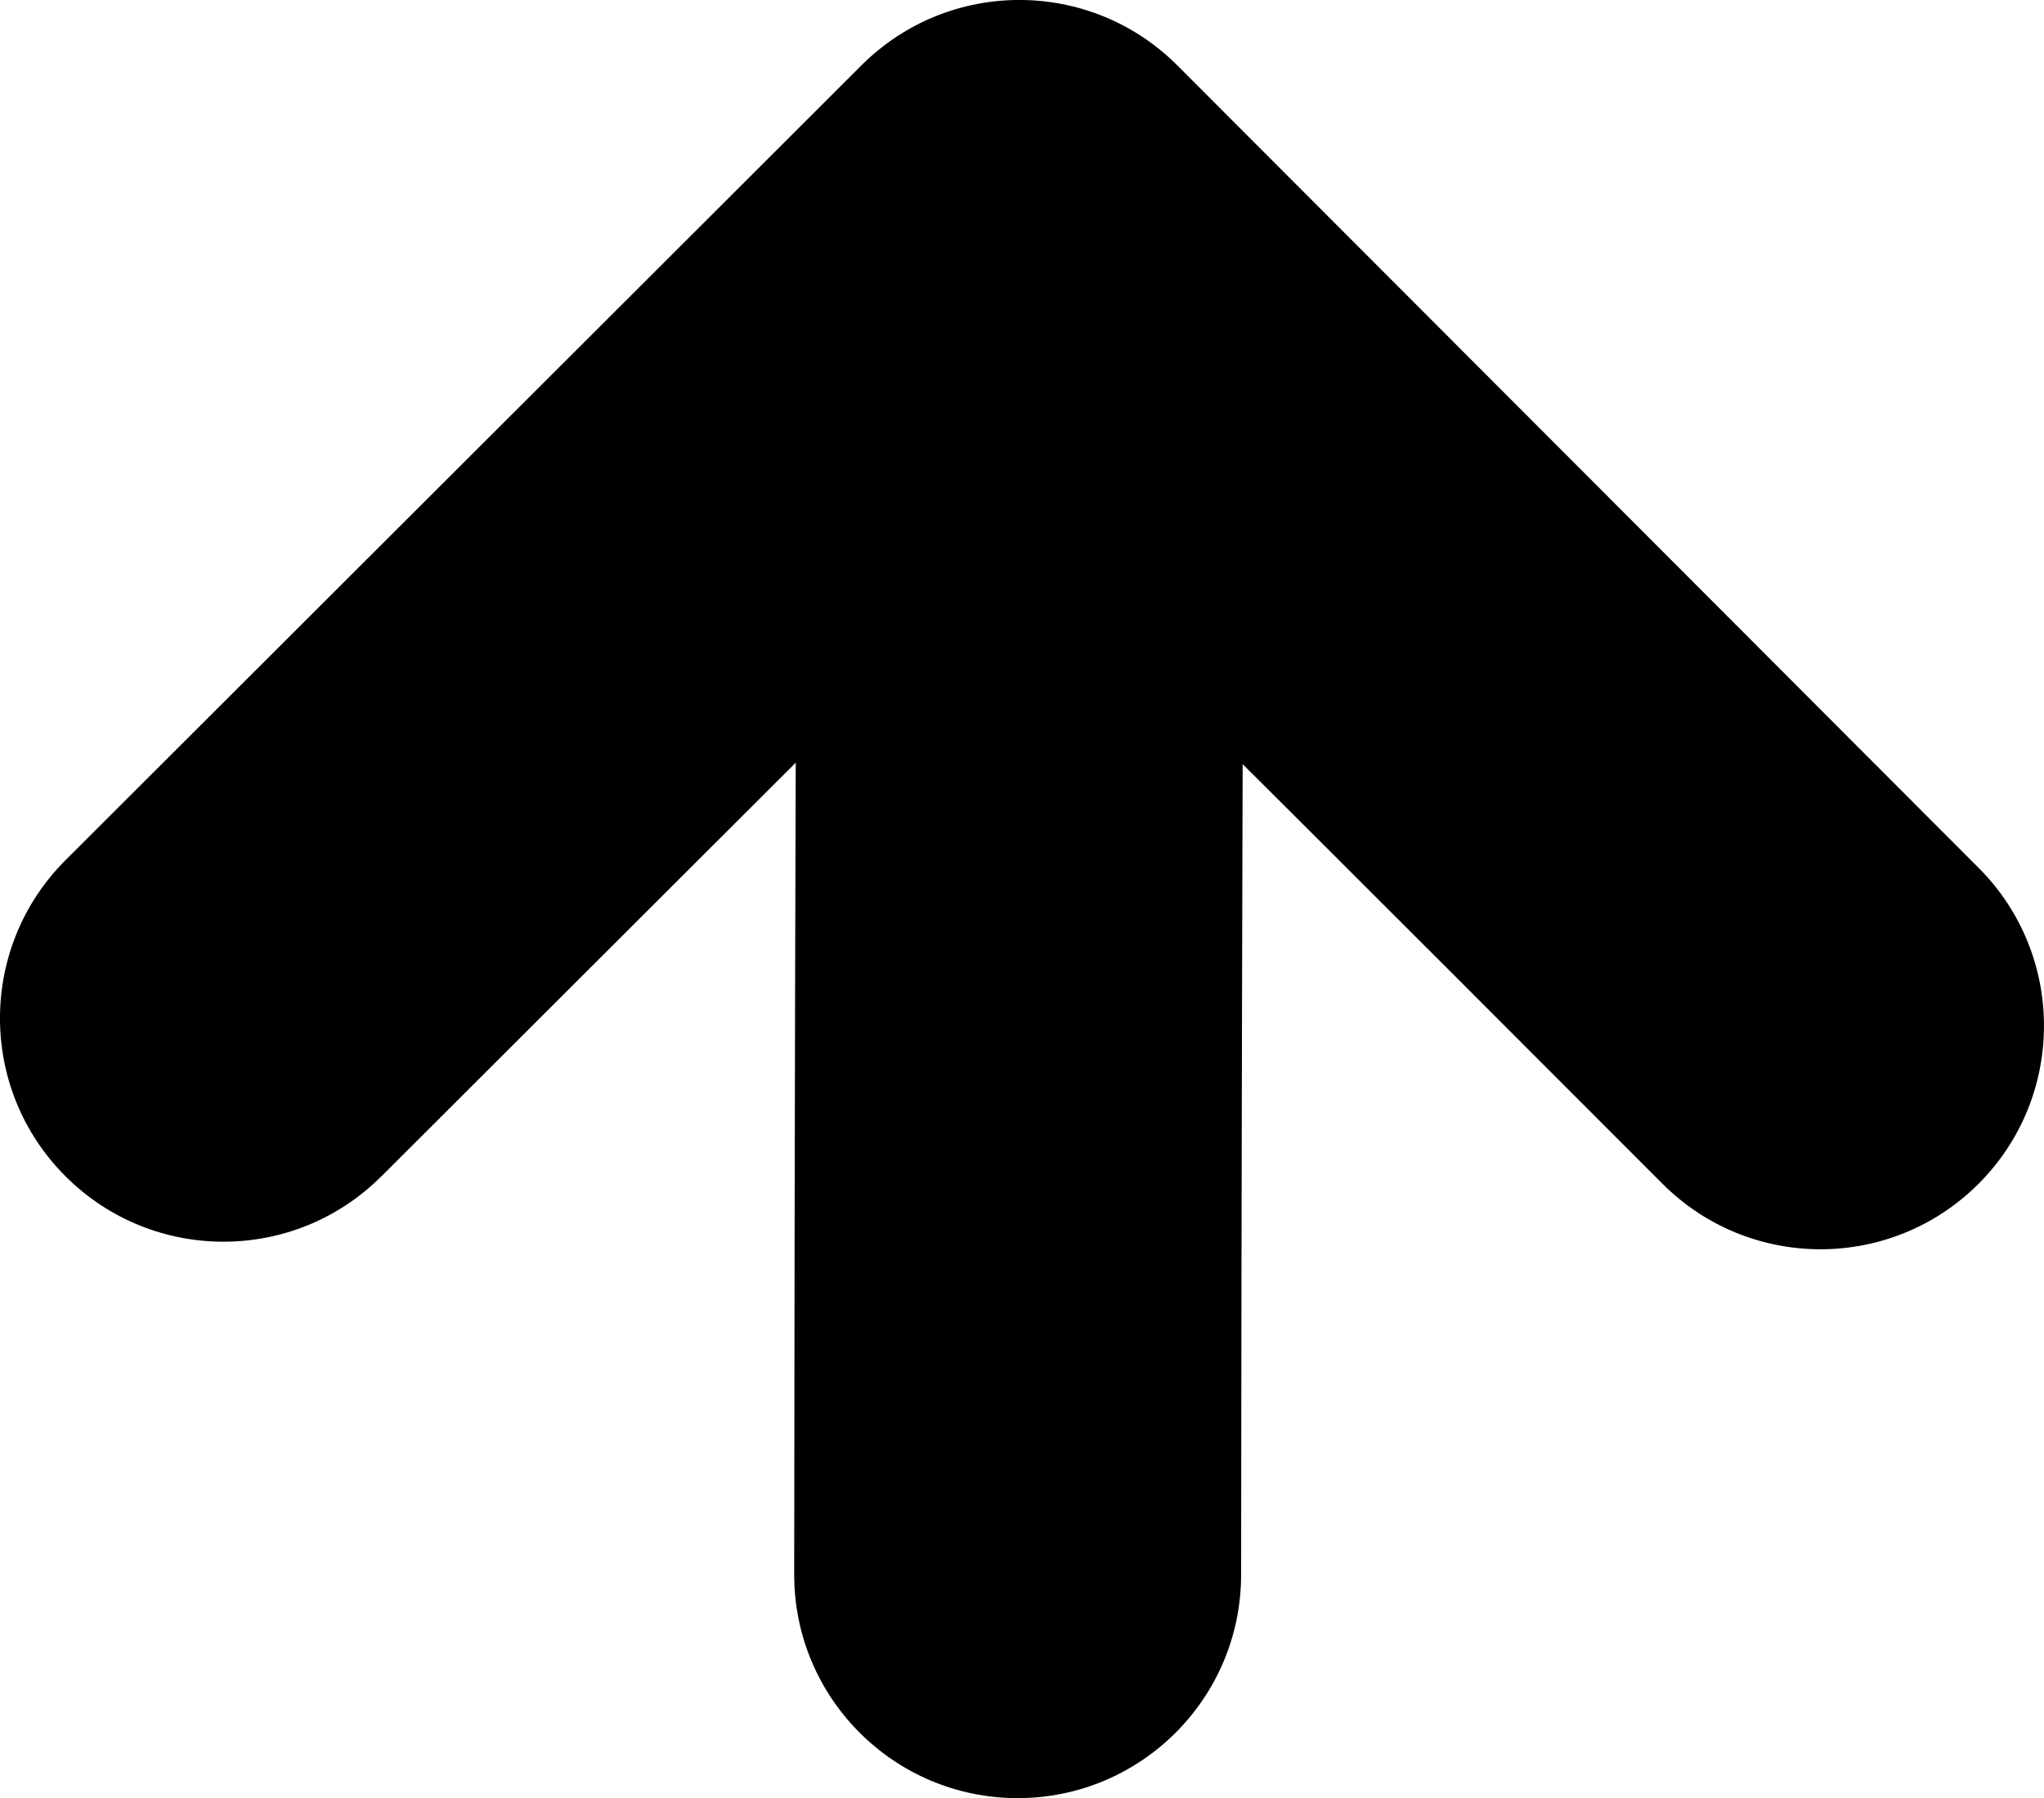 <svg version="1.1" xmlns="http://www.w3.org/2000/svg" xmlns:xlink="http://www.w3.org/1999/xlink" width="45.099" height="39.672" viewBox="0,0,45.099,39.672"><g transform="translate(-217.451,-160.164)"><g data-paper-data="{&quot;isPaintingLayer&quot;:true}" fill="#000000" fill-rule="nonzero" stroke="none" stroke-width="0" stroke-linecap="butt" stroke-linejoin="miter" stroke-miterlimit="10" stroke-dasharray="" stroke-dashoffset="0" style="mix-blend-mode: normal"><path d="M225.864,186.118c-1.925,1.924 -5.048,1.922 -6.971,-0.005c-1.925,-1.926 -1.923,-5.048 0.005,-6.973c7.607,-7.596 17.561,-17.535 17.561,-17.535c1.926,-1.924 5.048,-1.922 6.972,0.005c0,0 11.518,11.534 17.677,17.702c1.924,1.927 1.922,5.048 -0.005,6.973c-1.927,1.924 -5.048,1.922 -6.972,-0.005c-7.596,-7.607 -9.262,-9.256 -9.262,-9.256c0,0 -0.028,9.169 -0.034,17.885c-0.002,2.723 -2.211,4.929 -4.934,4.927c-2.723,-0.002 -4.929,-2.211 -4.927,-4.934c0.008,-10.396 0.034,-17.911 0.034,-17.911c0,0 -2.972,2.968 -9.143,9.128z"/></g></g></svg>